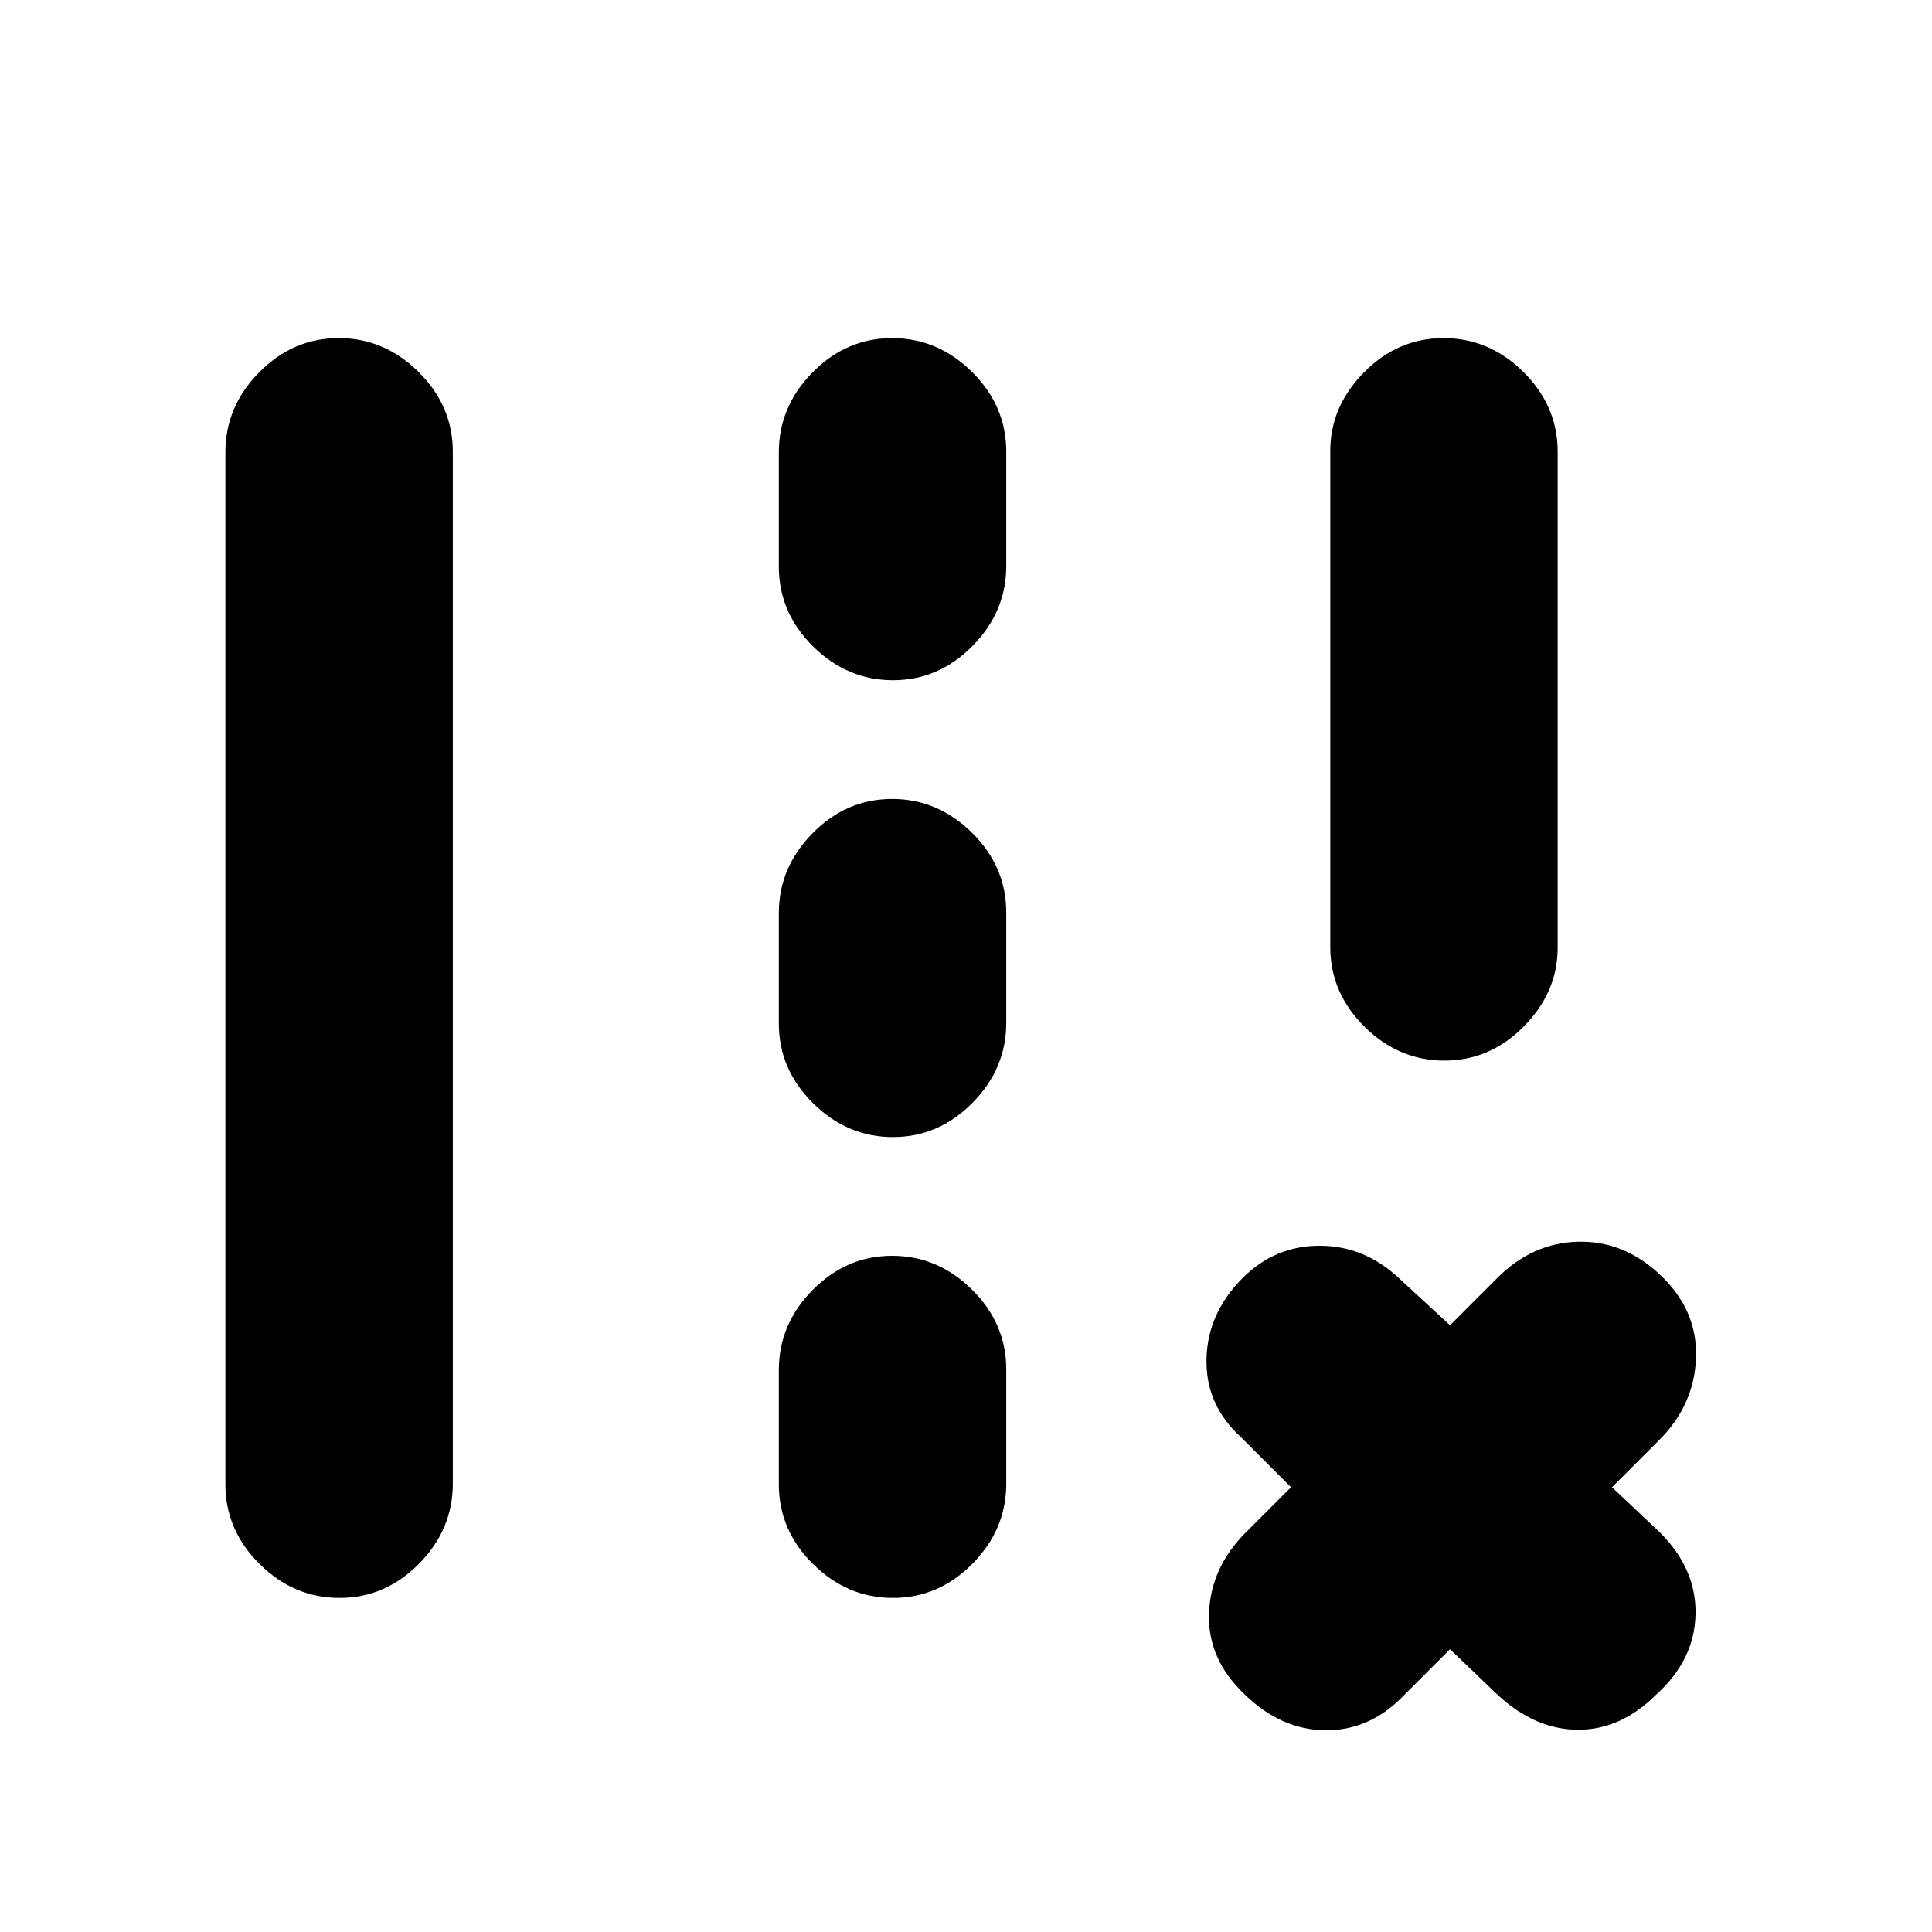 <svg xmlns="http://www.w3.org/2000/svg" height="20" viewBox="0 -960 960 960" width="20"><path d="M661-489.5v-246.4q0-22.1 16.79-39.1t39.5-17Q740-792 757-775.15t17 39.65v246.4q0 22.1-16.79 39.1t-39.5 17Q695-433 678-449.85t-17-39.65ZM112-222.48v-512.73Q112-758 128.79-775t39.5-17Q191-792 208-775.16q17 16.85 17 39.64v512.73Q225-200 208.21-183t-39.5 17Q146-166 129-182.84q-17-16.85-17-39.64Zm275-455.93v-56.83Q387-758 403.79-775q16.79-17 39.5-17T483-775.18q17 16.83 17 39.59v56.83Q500-656 483.21-639q-16.79 17-39.5 17T404-638.82q-17-16.83-17-39.59Zm0 227v-54.83Q387-529 403.79-546q16.79-17 39.5-17T483-546.18q17 16.83 17 39.59v54.83Q500-429 483.21-412q-16.79 17-39.5 17T404-411.82q-17-16.83-17-39.59Zm0 229v-56.83Q387-302 403.79-319q16.79-17 39.5-17T483-319.18q17 16.83 17 39.59v56.83Q500-200 483.21-183q-16.79 17-39.5 17T404-182.82q-17-16.83-17-39.59Zm333.5 81.91L697-117q-16.64 17-38.57 16.75T618.52-118q-18.52-17.5-17.77-40.25T619-198.5l22.5-22.5-25-25q-17.5-16-17-38.75t18-40.25q16-16 38.17-16 22.16 0 39.33 16l25.5 23.5L744-325q17.5-17.5 40.25-18t40.73 16.5q18.52 17.5 17.77 41t-18.25 41L801-221l23.66 22.32Q843-180.5 842.5-157.82T823-118q-17.5 17.5-38.75 17.5t-39.93-17.18L720.5-140.5Z"/></svg>